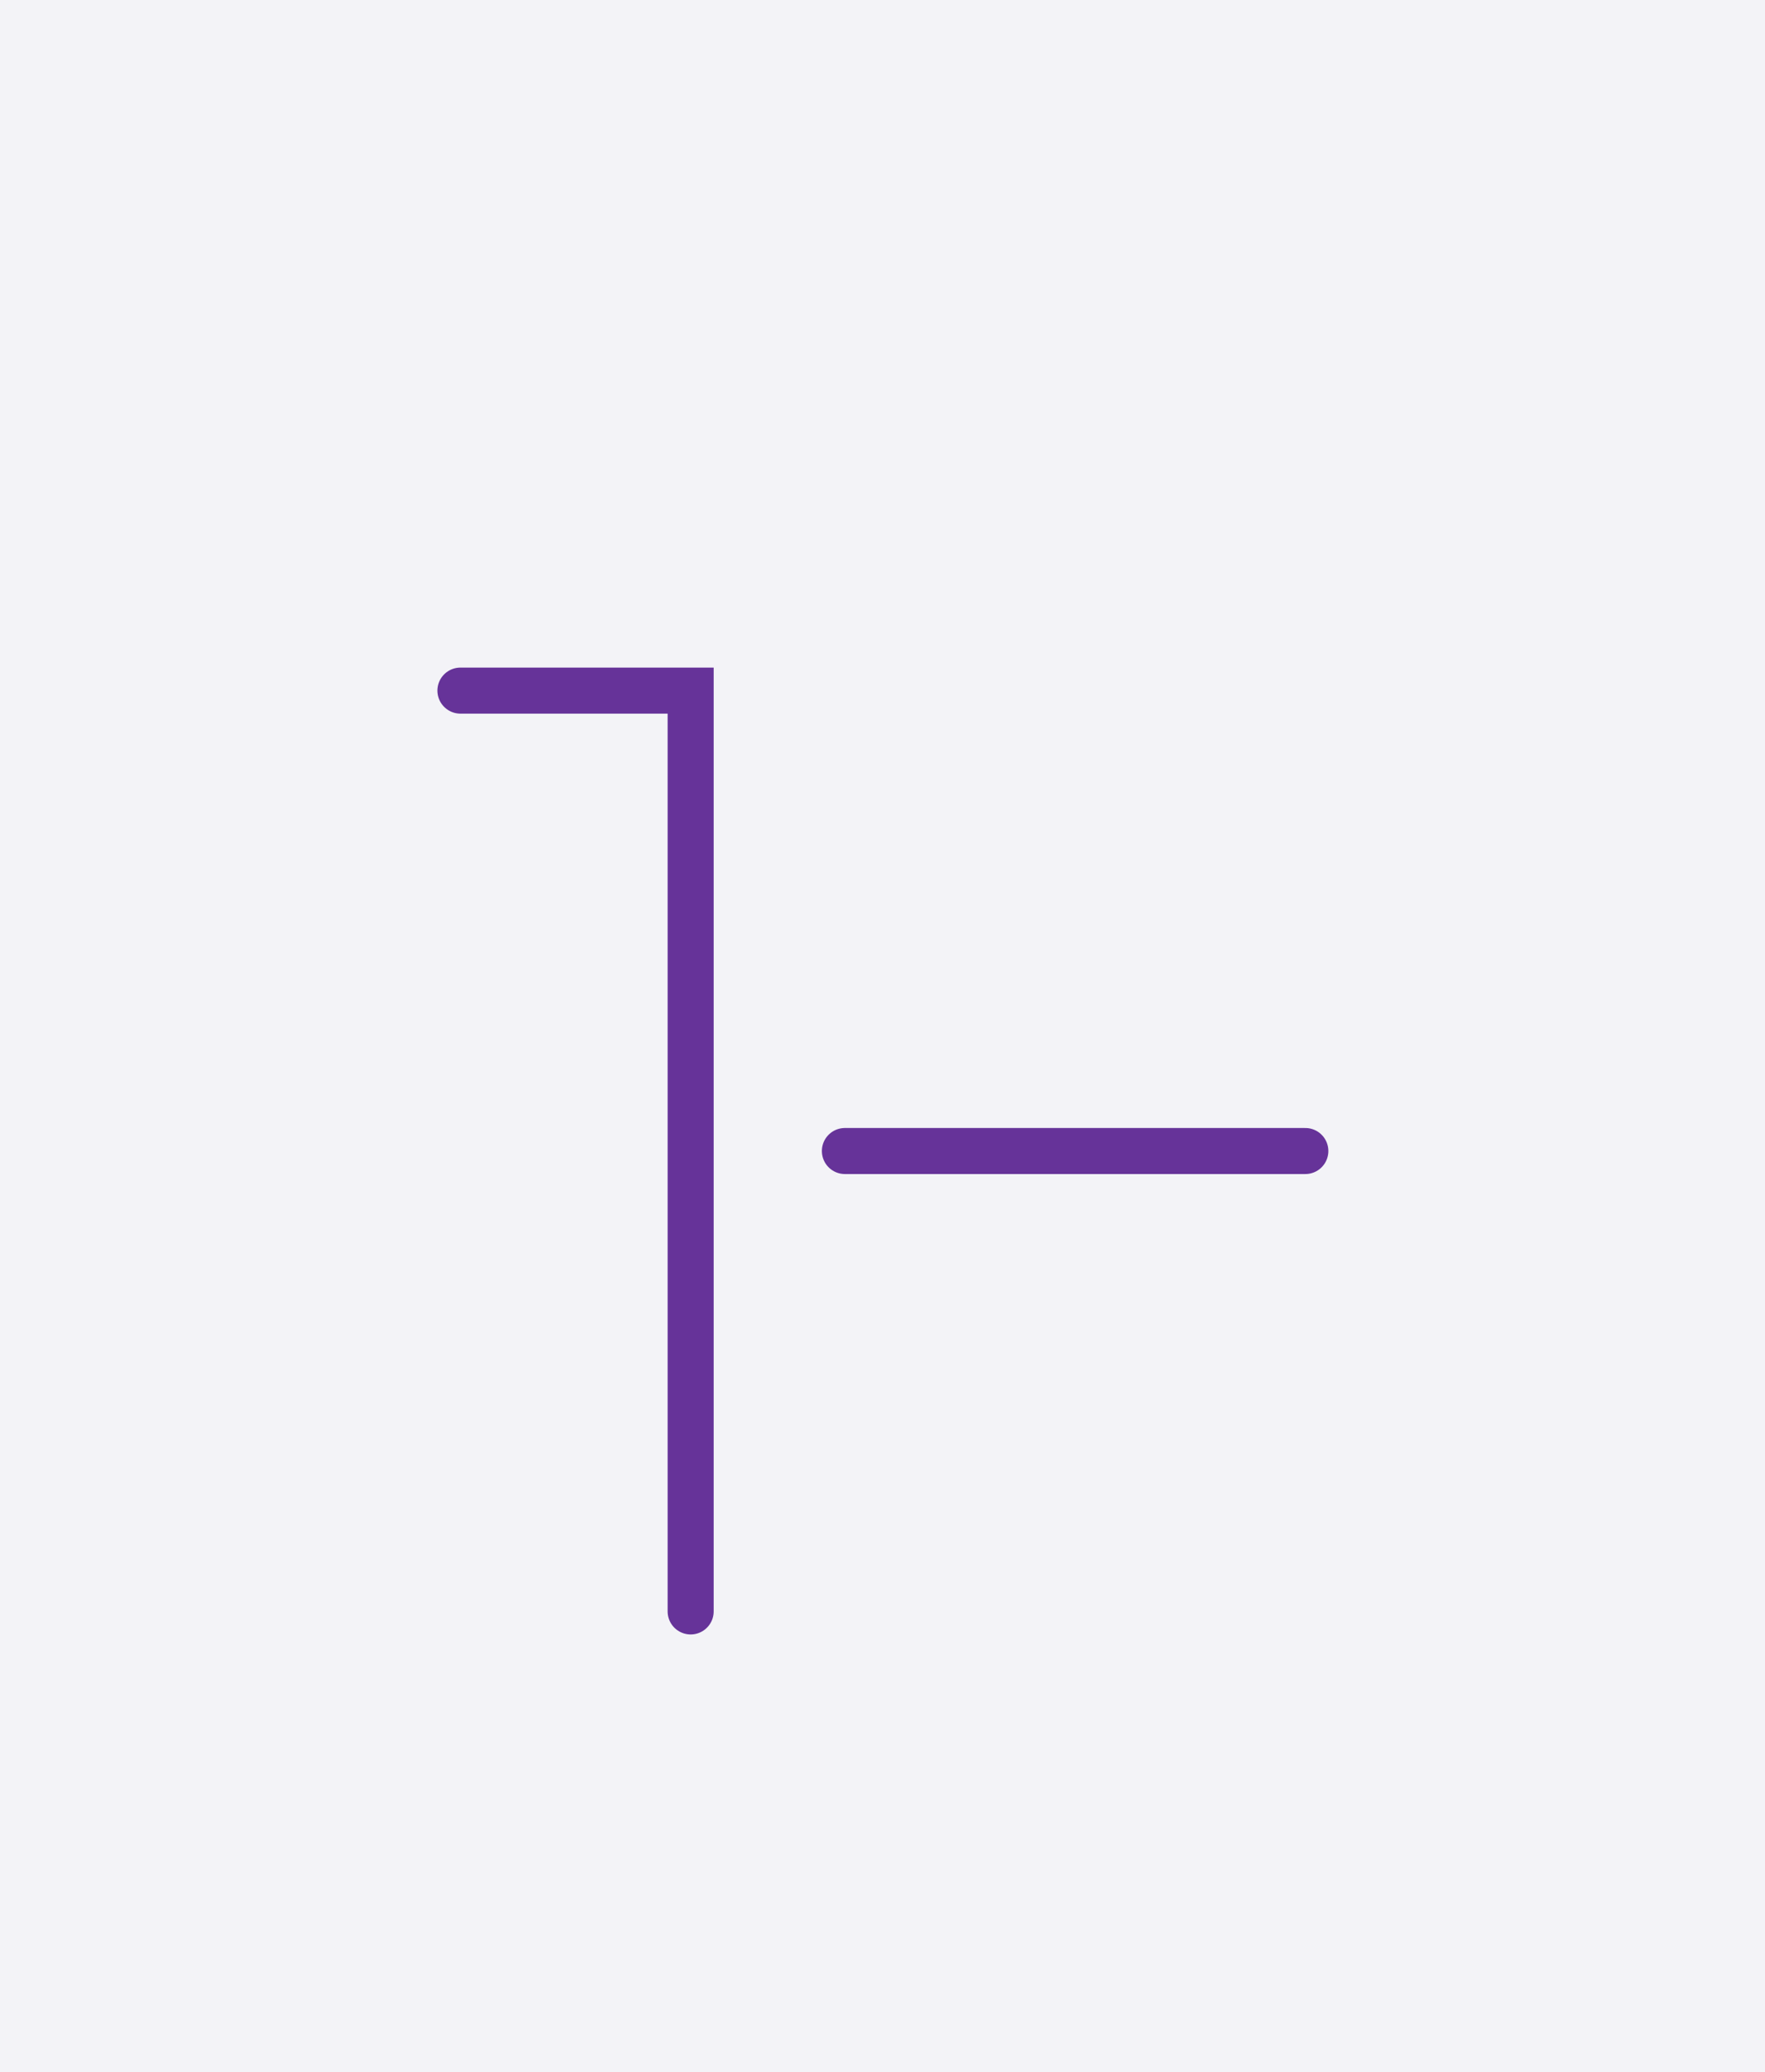 <svg xmlns="http://www.w3.org/2000/svg" width="76.667" height="90.0" style="fill:none; stroke-linecap:round;">
    <rect width="100%" height="100%" fill="#F3F3F7" />
<path stroke="#663399" stroke-width="2" d="M 90,50" />
<path stroke="#663399" stroke-width="2" d="M 20,30 30,30 30,70" />
<path stroke="#663399" stroke-width="2" d="M 36.7,70" />
<path stroke="#663399" stroke-width="2" d="M 36.7,50 56.7,50" />
</svg>